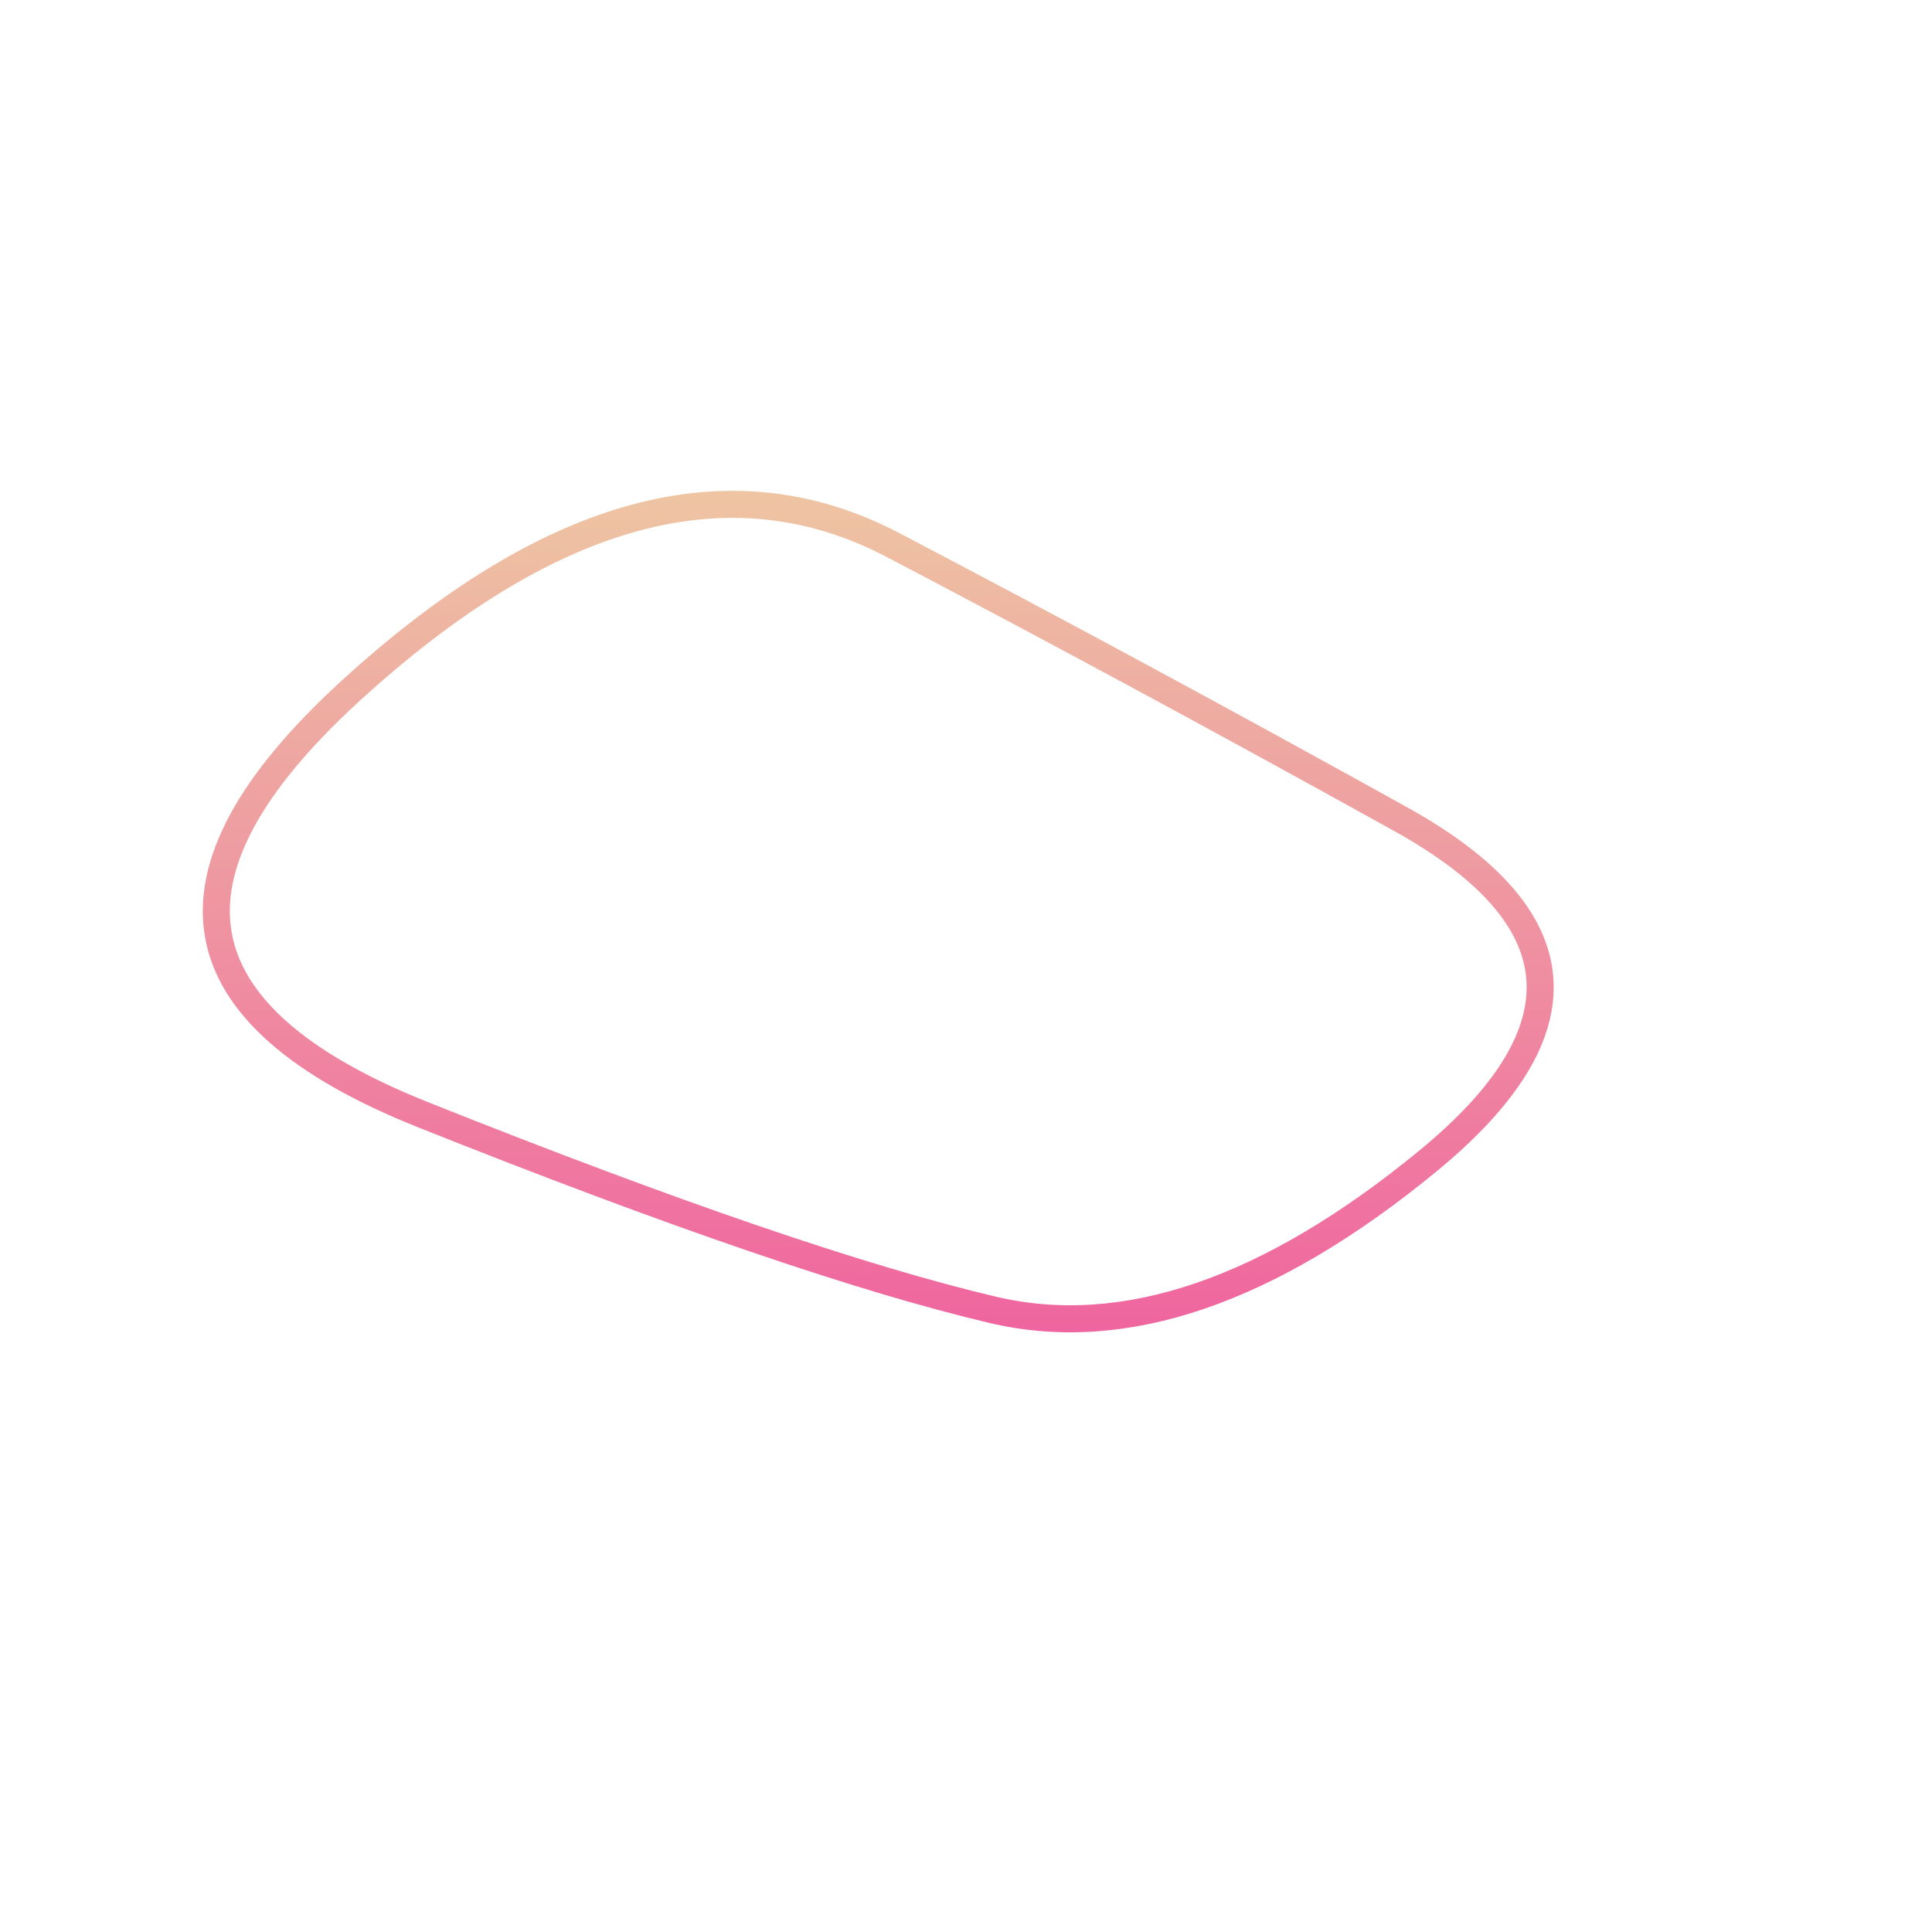 
<svg viewBox="0 0 500 500" xmlns="http://www.w3.org/2000/svg" width="100%" id="blobSvg">
  <defs>
    <linearGradient id="gradient" x1="0%" y1="0%" x2="0%" y2="100%">
      <stop offset="0%" style="stop-color: rgb(238, 205, 163);"></stop>
      <stop offset="100%" style="stop-color: rgb(239, 98, 159);"></stop>
    </linearGradient>
  </defs>
  <path id="blob" d="M369.5,300.5Q308,351,257,339Q206,327,109.5,288.5Q13,250,90.5,179Q168,108,231,141Q294,174,362.5,212Q431,250,369.5,300.5Z" fill="none" stroke-width="7px" stroke="url(#gradient)"></path>
</svg>
